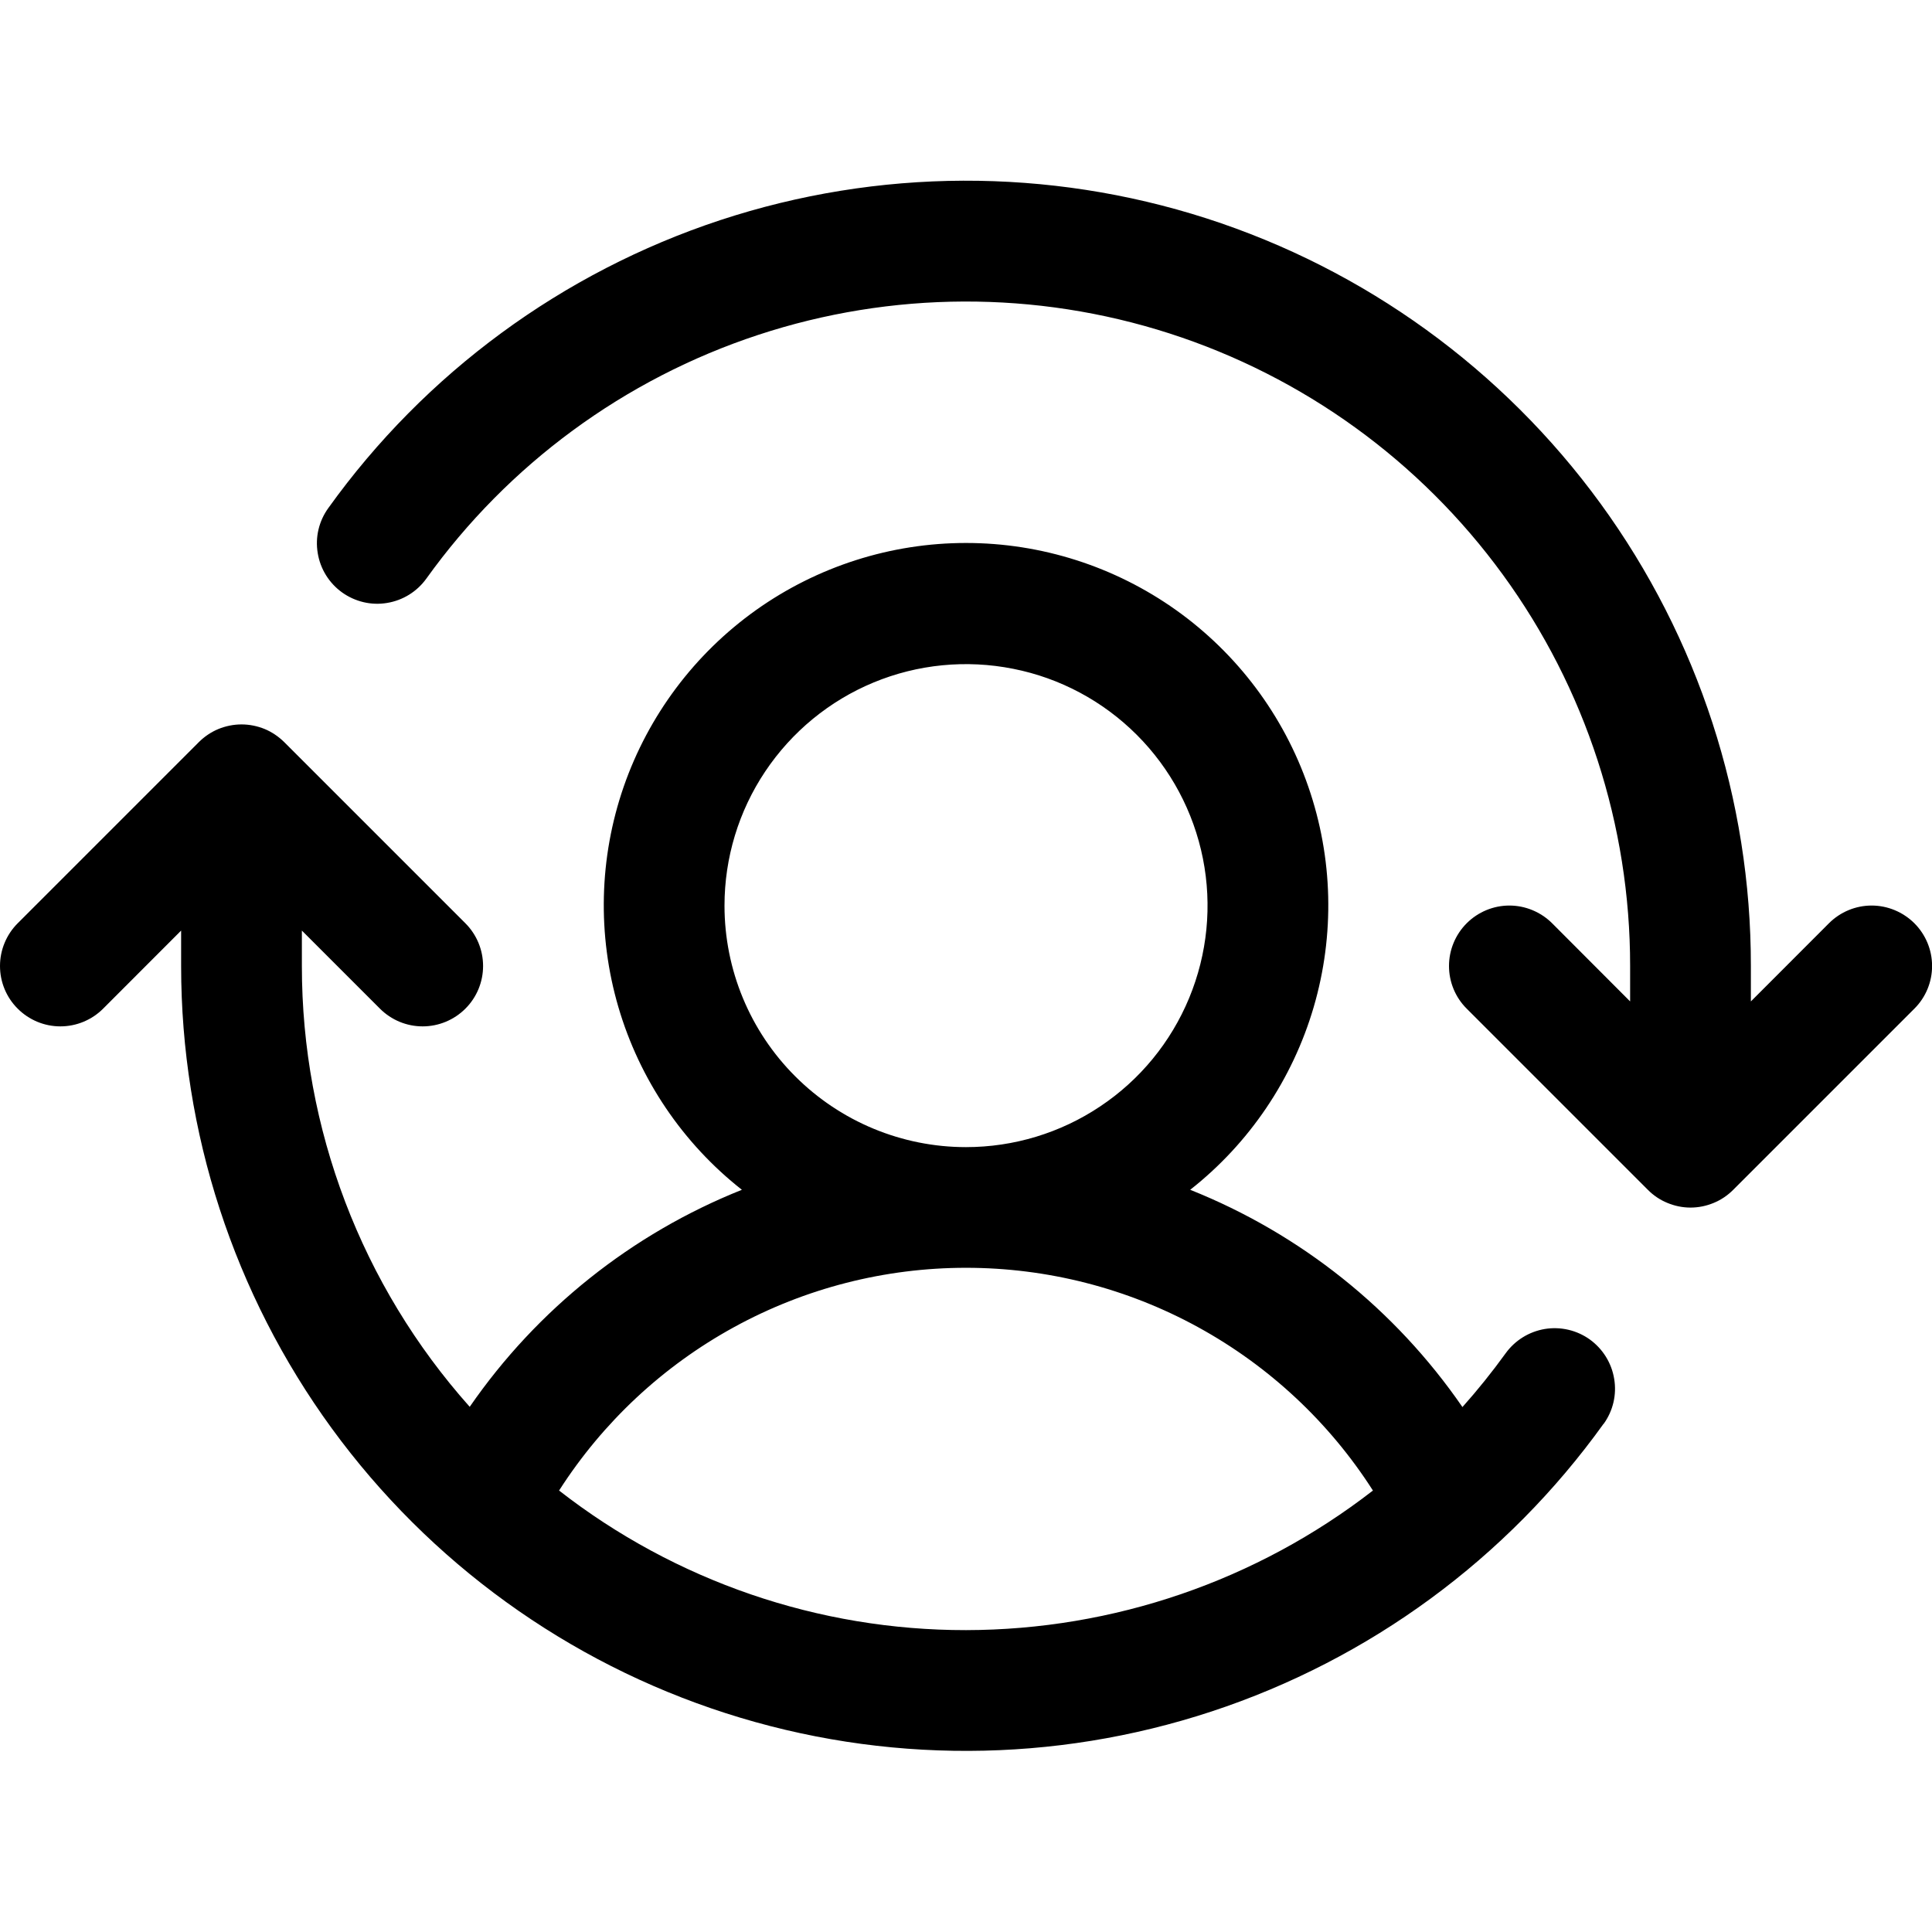 <svg width="24" height="24" viewBox="0 0 24 24" fill="none" xmlns="http://www.w3.org/2000/svg">
<g clip-path="url(#clip0_639_8945)">
<path d="M23.781 12.53L21.531 14.78C21.461 14.85 21.379 14.906 21.288 14.943C21.197 14.981 21.099 15.001 21 15.001C20.902 15.001 20.804 14.981 20.713 14.943C20.622 14.906 20.539 14.85 20.47 14.78L18.22 12.53C18.079 12.39 18 12.199 18 12C18 11.801 18.079 11.61 18.22 11.469C18.36 11.329 18.551 11.249 18.75 11.249C18.949 11.249 19.14 11.329 19.281 11.469L20.25 12.44V12C20.251 10.253 19.698 8.551 18.669 7.139C17.641 5.727 16.191 4.678 14.528 4.142C12.865 3.607 11.075 3.614 9.416 4.161C7.757 4.708 6.314 5.768 5.296 7.188C5.18 7.349 5.005 7.458 4.808 7.49C4.612 7.523 4.411 7.475 4.249 7.359C4.088 7.243 3.979 7.068 3.947 6.871C3.914 6.675 3.961 6.474 4.078 6.312C5.281 4.634 6.986 3.382 8.946 2.735C10.907 2.089 13.022 2.081 14.988 2.713C16.953 3.346 18.666 4.586 19.882 6.255C21.097 7.924 21.752 9.935 21.75 12V12.44L22.72 11.469C22.86 11.329 23.051 11.249 23.25 11.249C23.449 11.249 23.64 11.329 23.781 11.469C23.922 11.61 24.001 11.801 24.001 12C24.001 12.199 23.922 12.39 23.781 12.53ZM19.92 17.687C18.717 19.363 17.012 20.614 15.052 21.26C13.092 21.906 10.978 21.914 9.013 21.281C7.049 20.649 5.336 19.41 4.12 17.742C2.905 16.074 2.25 14.064 2.25 12V11.56L1.281 12.53C1.14 12.671 0.949 12.75 0.75 12.75C0.551 12.75 0.361 12.671 0.22 12.53C0.079 12.39 0 12.199 0 12C0 11.801 0.079 11.61 0.22 11.469L2.47 9.219C2.539 9.15 2.622 9.094 2.713 9.056C2.804 9.019 2.902 8.999 3 8.999C3.099 8.999 3.197 9.019 3.288 9.056C3.379 9.094 3.461 9.15 3.531 9.219L5.781 11.469C5.922 11.61 6.001 11.801 6.001 12C6.001 12.199 5.922 12.39 5.781 12.53C5.64 12.671 5.449 12.75 5.25 12.75C5.051 12.75 4.861 12.671 4.72 12.53L3.75 11.56V12C3.749 14.019 4.491 15.969 5.835 17.476C6.672 16.264 7.848 15.326 9.216 14.78C8.481 14.202 7.945 13.408 7.682 12.511C7.419 11.613 7.442 10.656 7.748 9.772C8.055 8.888 8.629 8.122 9.391 7.579C10.153 7.037 11.065 6.745 12 6.745C12.936 6.745 13.848 7.037 14.61 7.579C15.372 8.122 15.946 8.888 16.252 9.772C16.559 10.656 16.582 11.613 16.319 12.511C16.056 13.408 15.52 14.202 14.785 14.78C16.154 15.326 17.331 16.265 18.167 17.479C18.357 17.266 18.536 17.043 18.703 16.812C18.819 16.651 18.994 16.542 19.191 16.509C19.387 16.477 19.588 16.524 19.75 16.64C19.911 16.757 20.02 16.932 20.052 17.129C20.085 17.325 20.038 17.526 19.921 17.688L19.92 17.687ZM12 14.25C12.594 14.25 13.174 14.074 13.667 13.744C14.161 13.415 14.545 12.946 14.772 12.398C14.999 11.85 15.059 11.247 14.943 10.665C14.827 10.083 14.541 9.548 14.122 9.129C13.702 8.709 13.168 8.423 12.586 8.308C12.004 8.192 11.4 8.251 10.852 8.478C10.304 8.705 9.836 9.09 9.506 9.583C9.176 10.076 9 10.656 9 11.25C9 12.046 9.316 12.809 9.879 13.371C10.442 13.934 11.205 14.25 12 14.25ZM12 20.25C13.831 20.247 15.609 19.638 17.055 18.516C16.513 17.668 15.765 16.97 14.882 16.486C13.999 16.002 13.008 15.749 12 15.749C10.993 15.749 10.002 16.002 9.119 16.486C8.235 16.97 7.488 17.668 6.945 18.516C8.39 19.642 10.169 20.252 12 20.25Z" fill="black"/>
</g>
<defs>
<clipPath id="clip0_639_8945">
<rect width="24" height="24" fill="white"/>
</clipPath>
</defs>
</svg>
